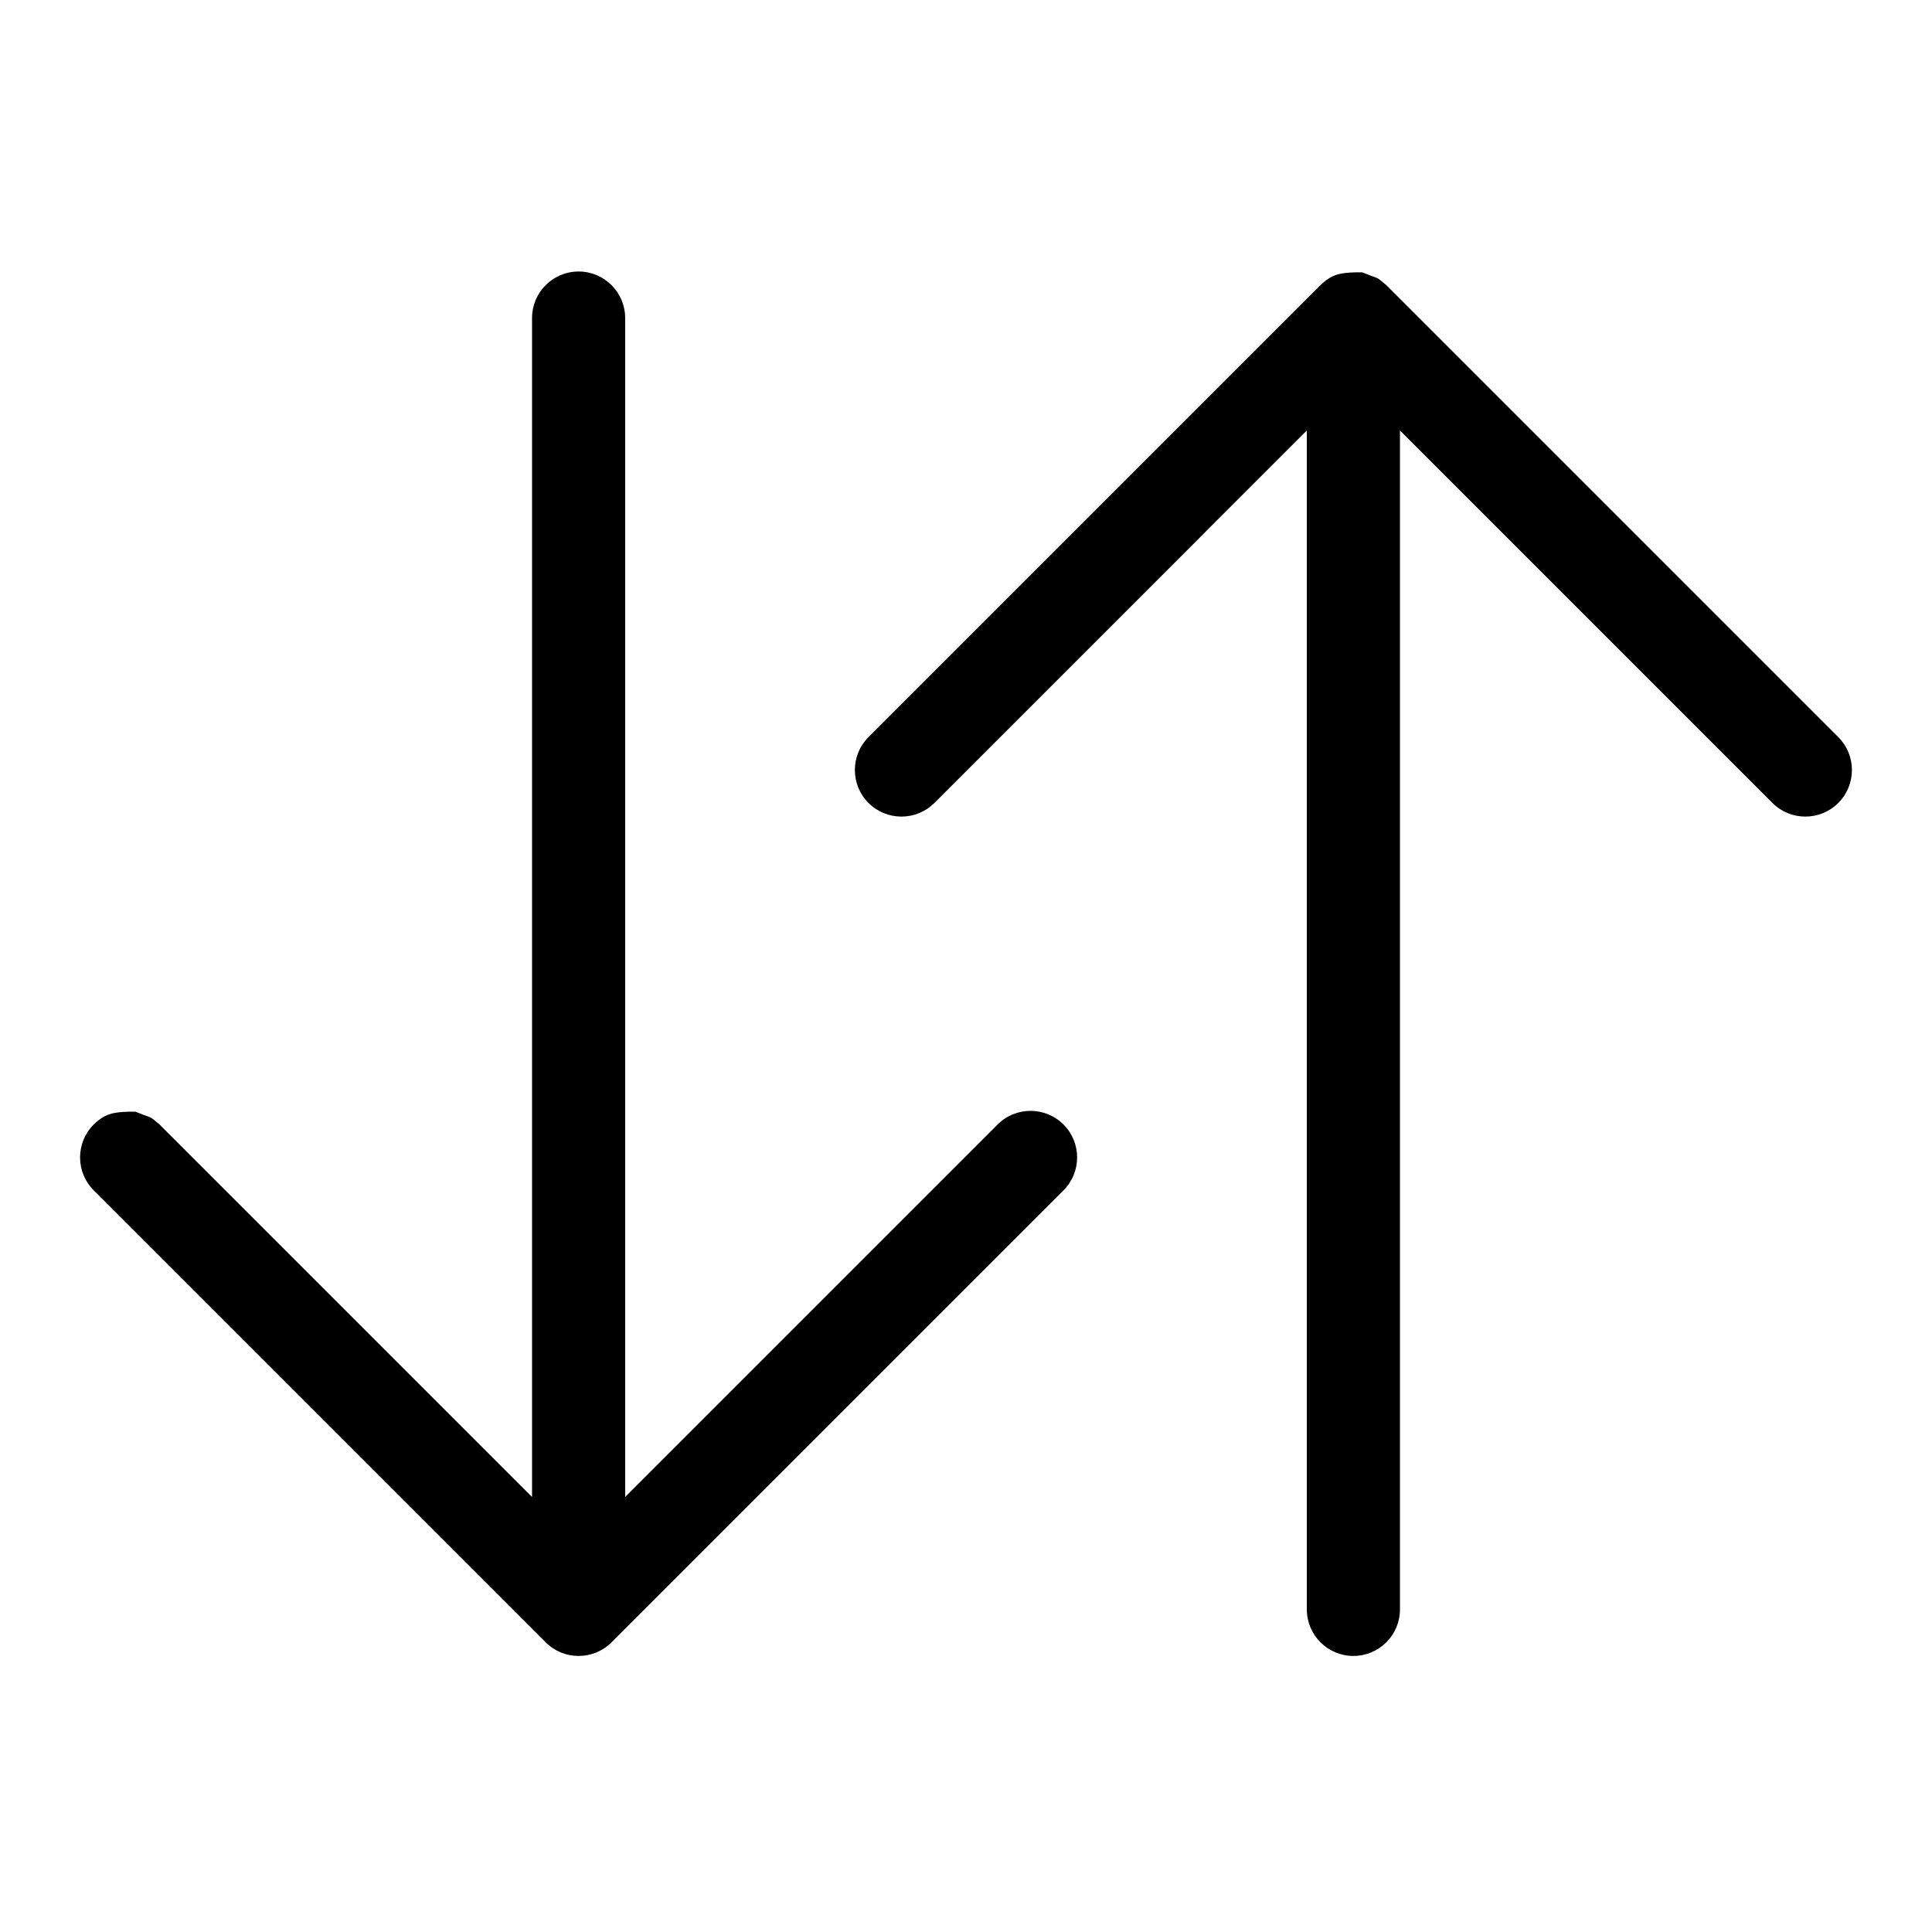 <?xml version="1.0" encoding="UTF-8"?>
<!DOCTYPE svg PUBLIC "-//W3C//DTD SVG 1.1//EN" "http://www.w3.org/Graphics/SVG/1.1/DTD/svg11.dtd">
<svg version="1.1" xmlns="http://www.w3.org/2000/svg" xmlns:xlink="http://www.w3.org/1999/xlink" x="0" y="0" width="283.5" height="283.5" viewBox="0, 0, 283.5, 283.5">
  <g id="Background">
    <rect x="0" y="0" width="283.5" height="283.5" fill="#FFFFFF"/>
  </g>
  <g id="Layer_1">
    <path d="M198.918,39.961 L199.901,39.965 C202.783,41.14 201.672,40.406 203.428,41.841 L269.749,108.162 C272.417,110.83 272.417,115.156 269.749,117.825 C267.081,120.493 262.754,120.493 260.086,117.825 L205.429,63.167 L205.429,236.161 C205.429,239.934 202.37,242.993 198.596,242.993 C194.823,242.993 191.764,239.934 191.764,236.161 L191.764,63.167 L137.107,117.825 C134.439,120.493 130.113,120.493 127.444,117.825 C124.776,115.156 124.776,110.83 127.444,108.162 L193.765,41.841 C195.448,40.212 196.69,40.037 198.918,39.961 z M84.903,39.84 C81.13,39.84 78.071,42.899 78.071,46.672 L78.071,219.665 L23.414,165.008 C21.658,163.574 22.769,164.307 19.887,163.132 L18.904,163.128 C16.676,163.205 15.434,163.379 13.751,165.008 C11.083,167.677 11.083,172.003 13.751,174.671 L80.072,240.992 C82.74,243.66 87.067,243.66 89.735,240.992 L156.056,174.671 C158.724,172.003 158.724,167.677 156.056,165.008 C153.387,162.34 149.061,162.34 146.393,165.008 L91.736,219.665 L91.736,46.672 C91.736,42.899 88.677,39.84 84.903,39.84 z" fill="#000000"/>
  </g>
</svg>
